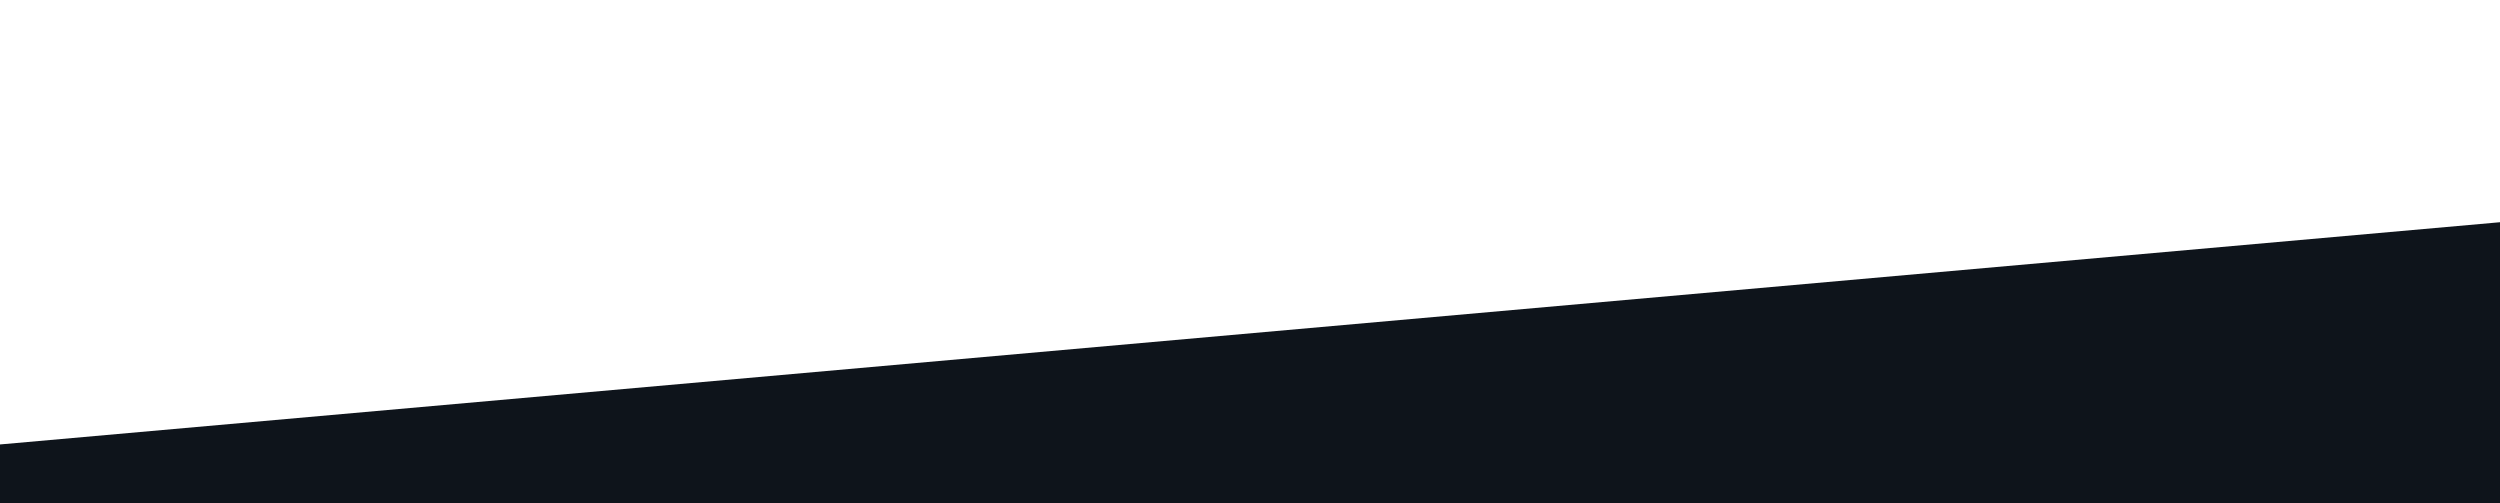           <svg
            xmlns="http://www.w3.org/2000/svg"
            viewBox="0 0 1440 290"
            className="w-full"
          >
            <path
              fill='#0E141B'
              d="M0,256L1440,128L1440,320L0,320Z"
            ></path>
          </svg>